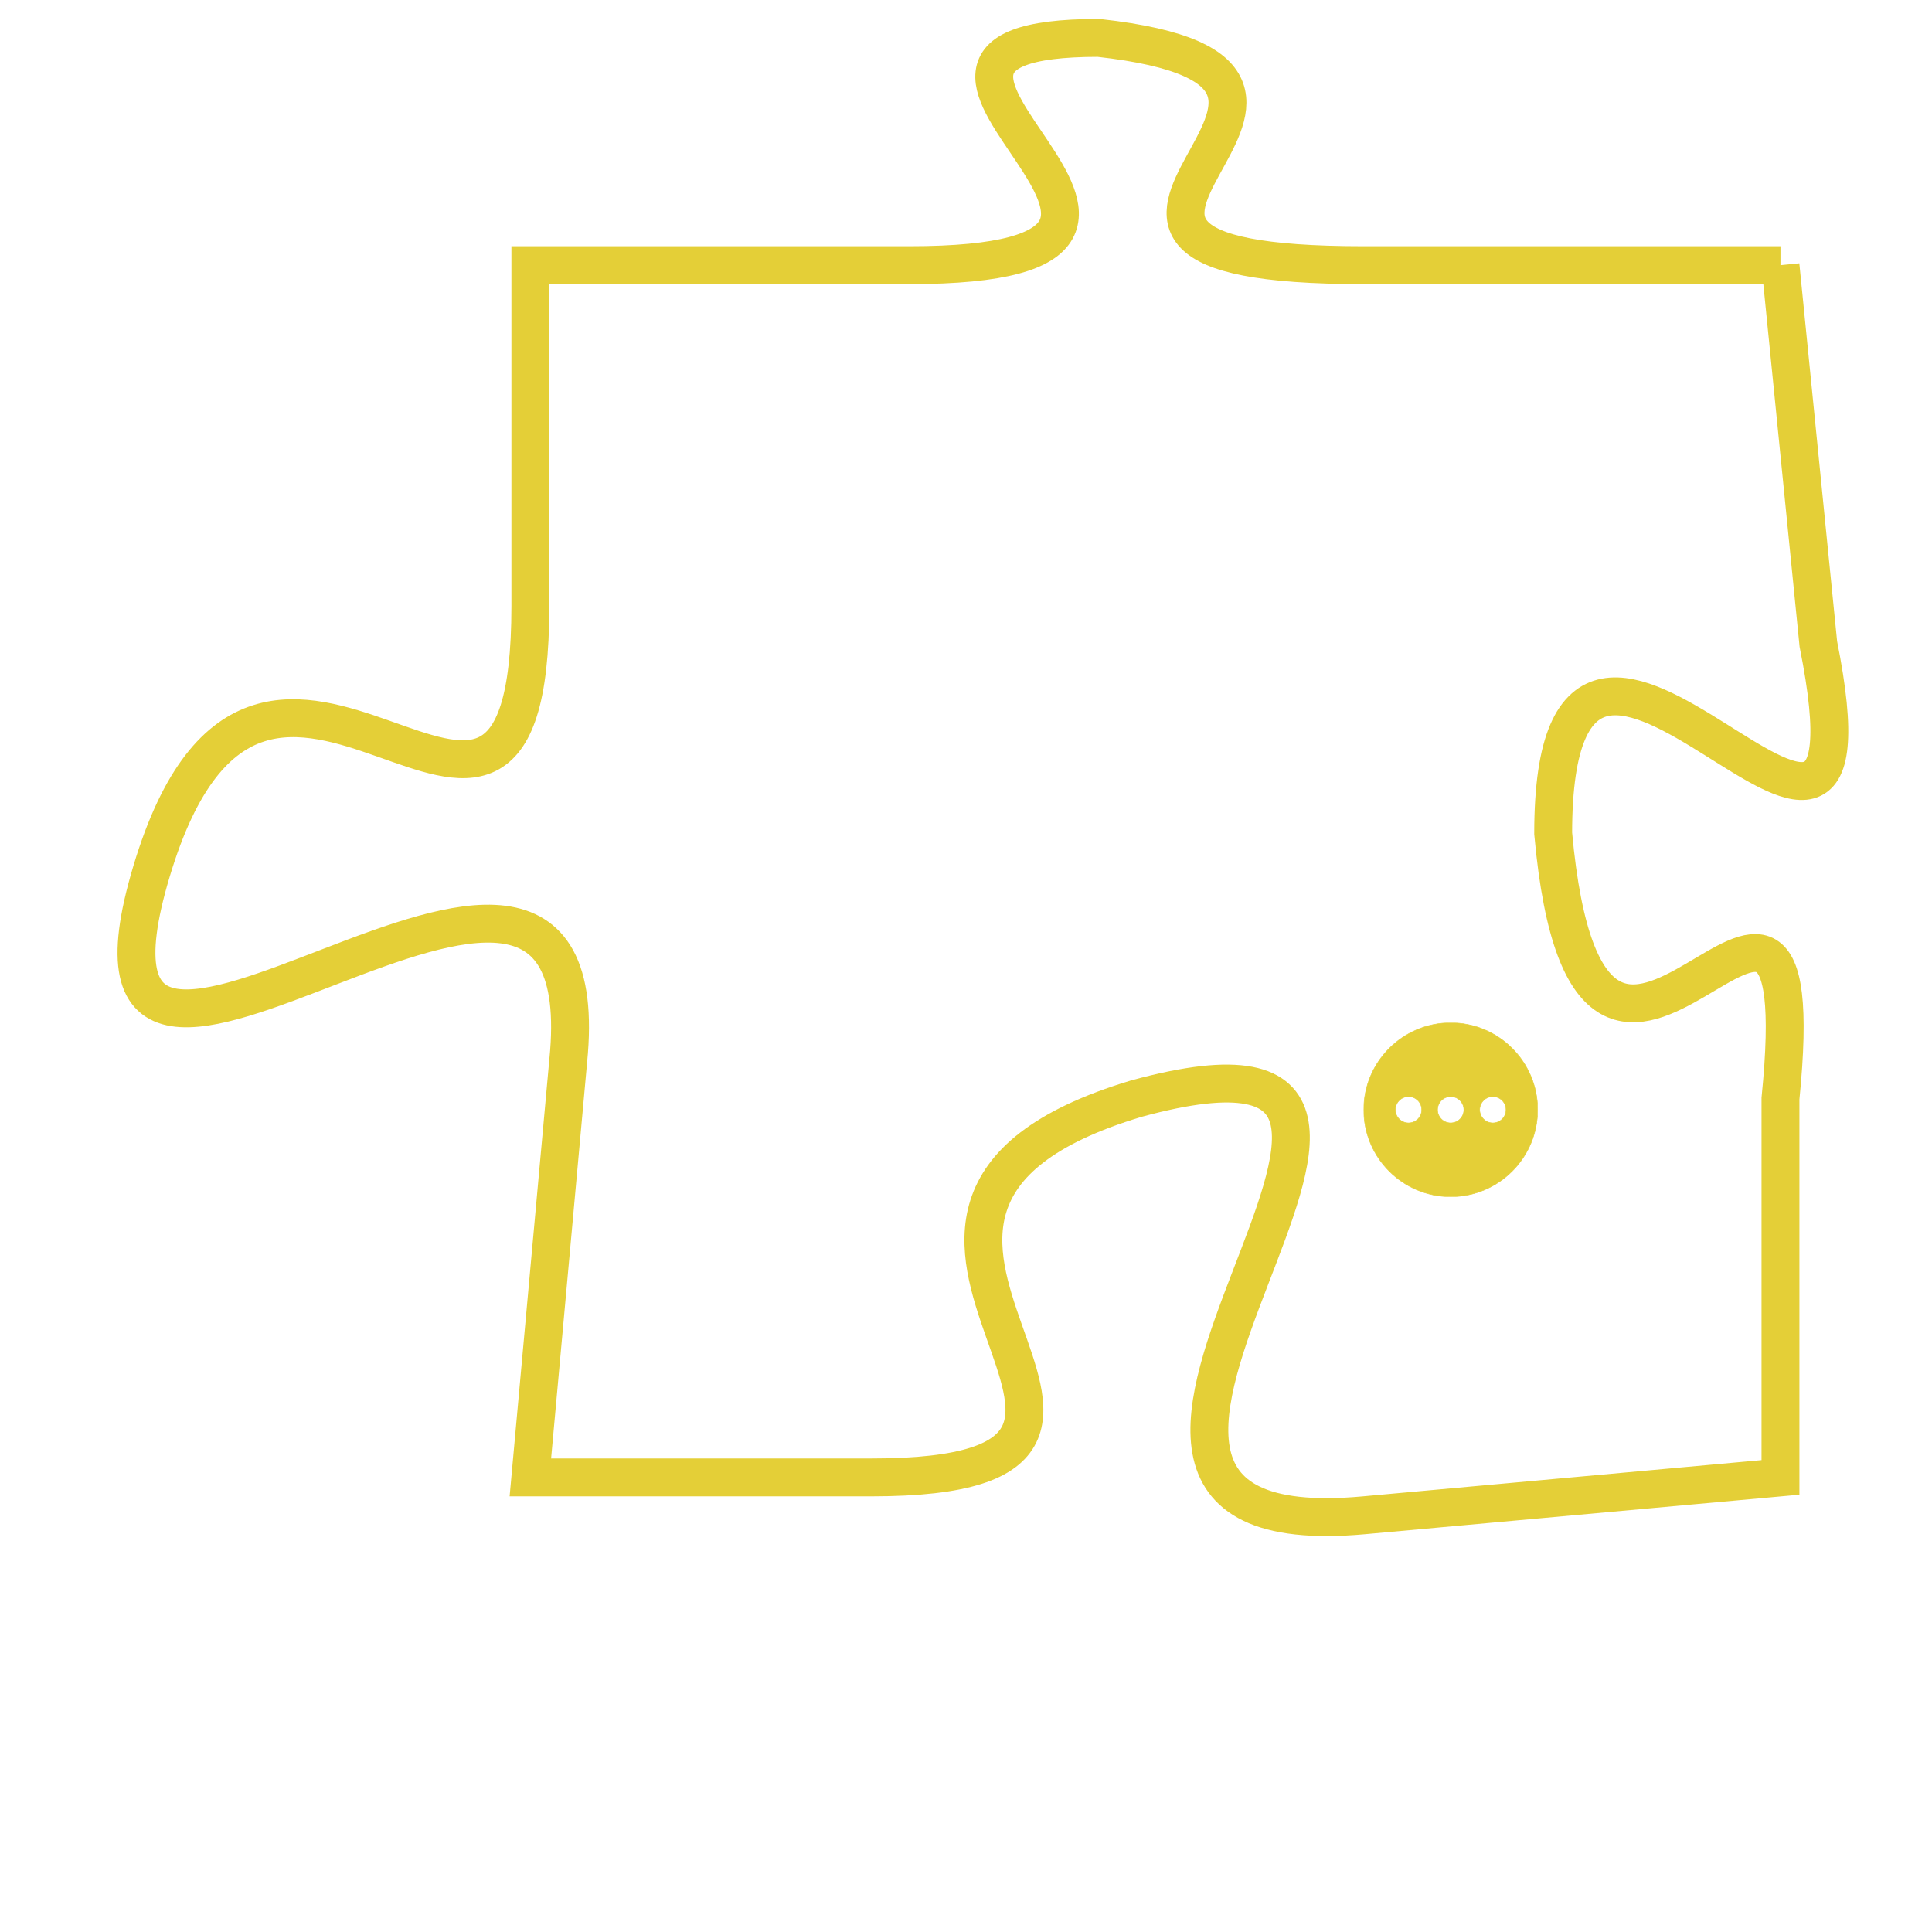 <svg version="1.1" xmlns="http://www.w3.org/2000/svg" xmlns:xlink="http://www.w3.org/1999/xlink" fill="transparent" x="0" y="0" width="350" height="350" preserveAspectRatio="xMinYMin slice"><style type="text/css">.links{fill:transparent;stroke: #E4CF37;}.links:hover{fill:#63D272; opacity:0.4;}</style><defs><g id="allt"><path id="t6563" d="M2112,1600 L2101,1600 C2090,1600 2103,1595 2094,1594 C2086,1594 2099,1600 2089,1600 L2079,1600 2079,1600 L2079,1609 C2079,1619 2072,1606 2069,1616 C2066,1626 2081,1611 2080,1621 L2079,1632 2079,1632 L2088,1632 C2098,1632 2085,1625 2095,1622 C2106,1619 2090,1634 2101,1633 L2112,1632 2112,1632 L2112,1622 C2113,1612 2107,1626 2106,1615 C2106,1605 2115,1620 2113,1610 L2112,1600"/></g><clipPath id="c" clipRule="evenodd" fill="transparent"><use href="#t6563"/></clipPath></defs><svg viewBox="2065 1593 51 42" preserveAspectRatio="xMinYMin meet"><svg width="4380" height="2430"><g><image crossorigin="anonymous" x="0" y="0" href="https://nftpuzzle.license-token.com/assets/completepuzzle.svg" width="100%" height="100%" /><g class="links"><use href="#t6563"/></g></g></svg><svg x="2101" y="1620" height="9%" width="9%" viewBox="0 0 330 330"><g><a xlink:href="https://nftpuzzle.license-token.com/" class="links"><title>See the most innovative NFT based token software licensing project</title><path fill="#E4CF37" id="more" d="M165,0C74.019,0,0,74.019,0,165s74.019,165,165,165s165-74.019,165-165S255.981,0,165,0z M85,190 c-13.785,0-25-11.215-25-25s11.215-25,25-25s25,11.215,25,25S98.785,190,85,190z M165,190c-13.785,0-25-11.215-25-25 s11.215-25,25-25s25,11.215,25,25S178.785,190,165,190z M245,190c-13.785,0-25-11.215-25-25s11.215-25,25-25 c13.785,0,25,11.215,25,25S258.785,190,245,190z"></path></a></g></svg></svg></svg>